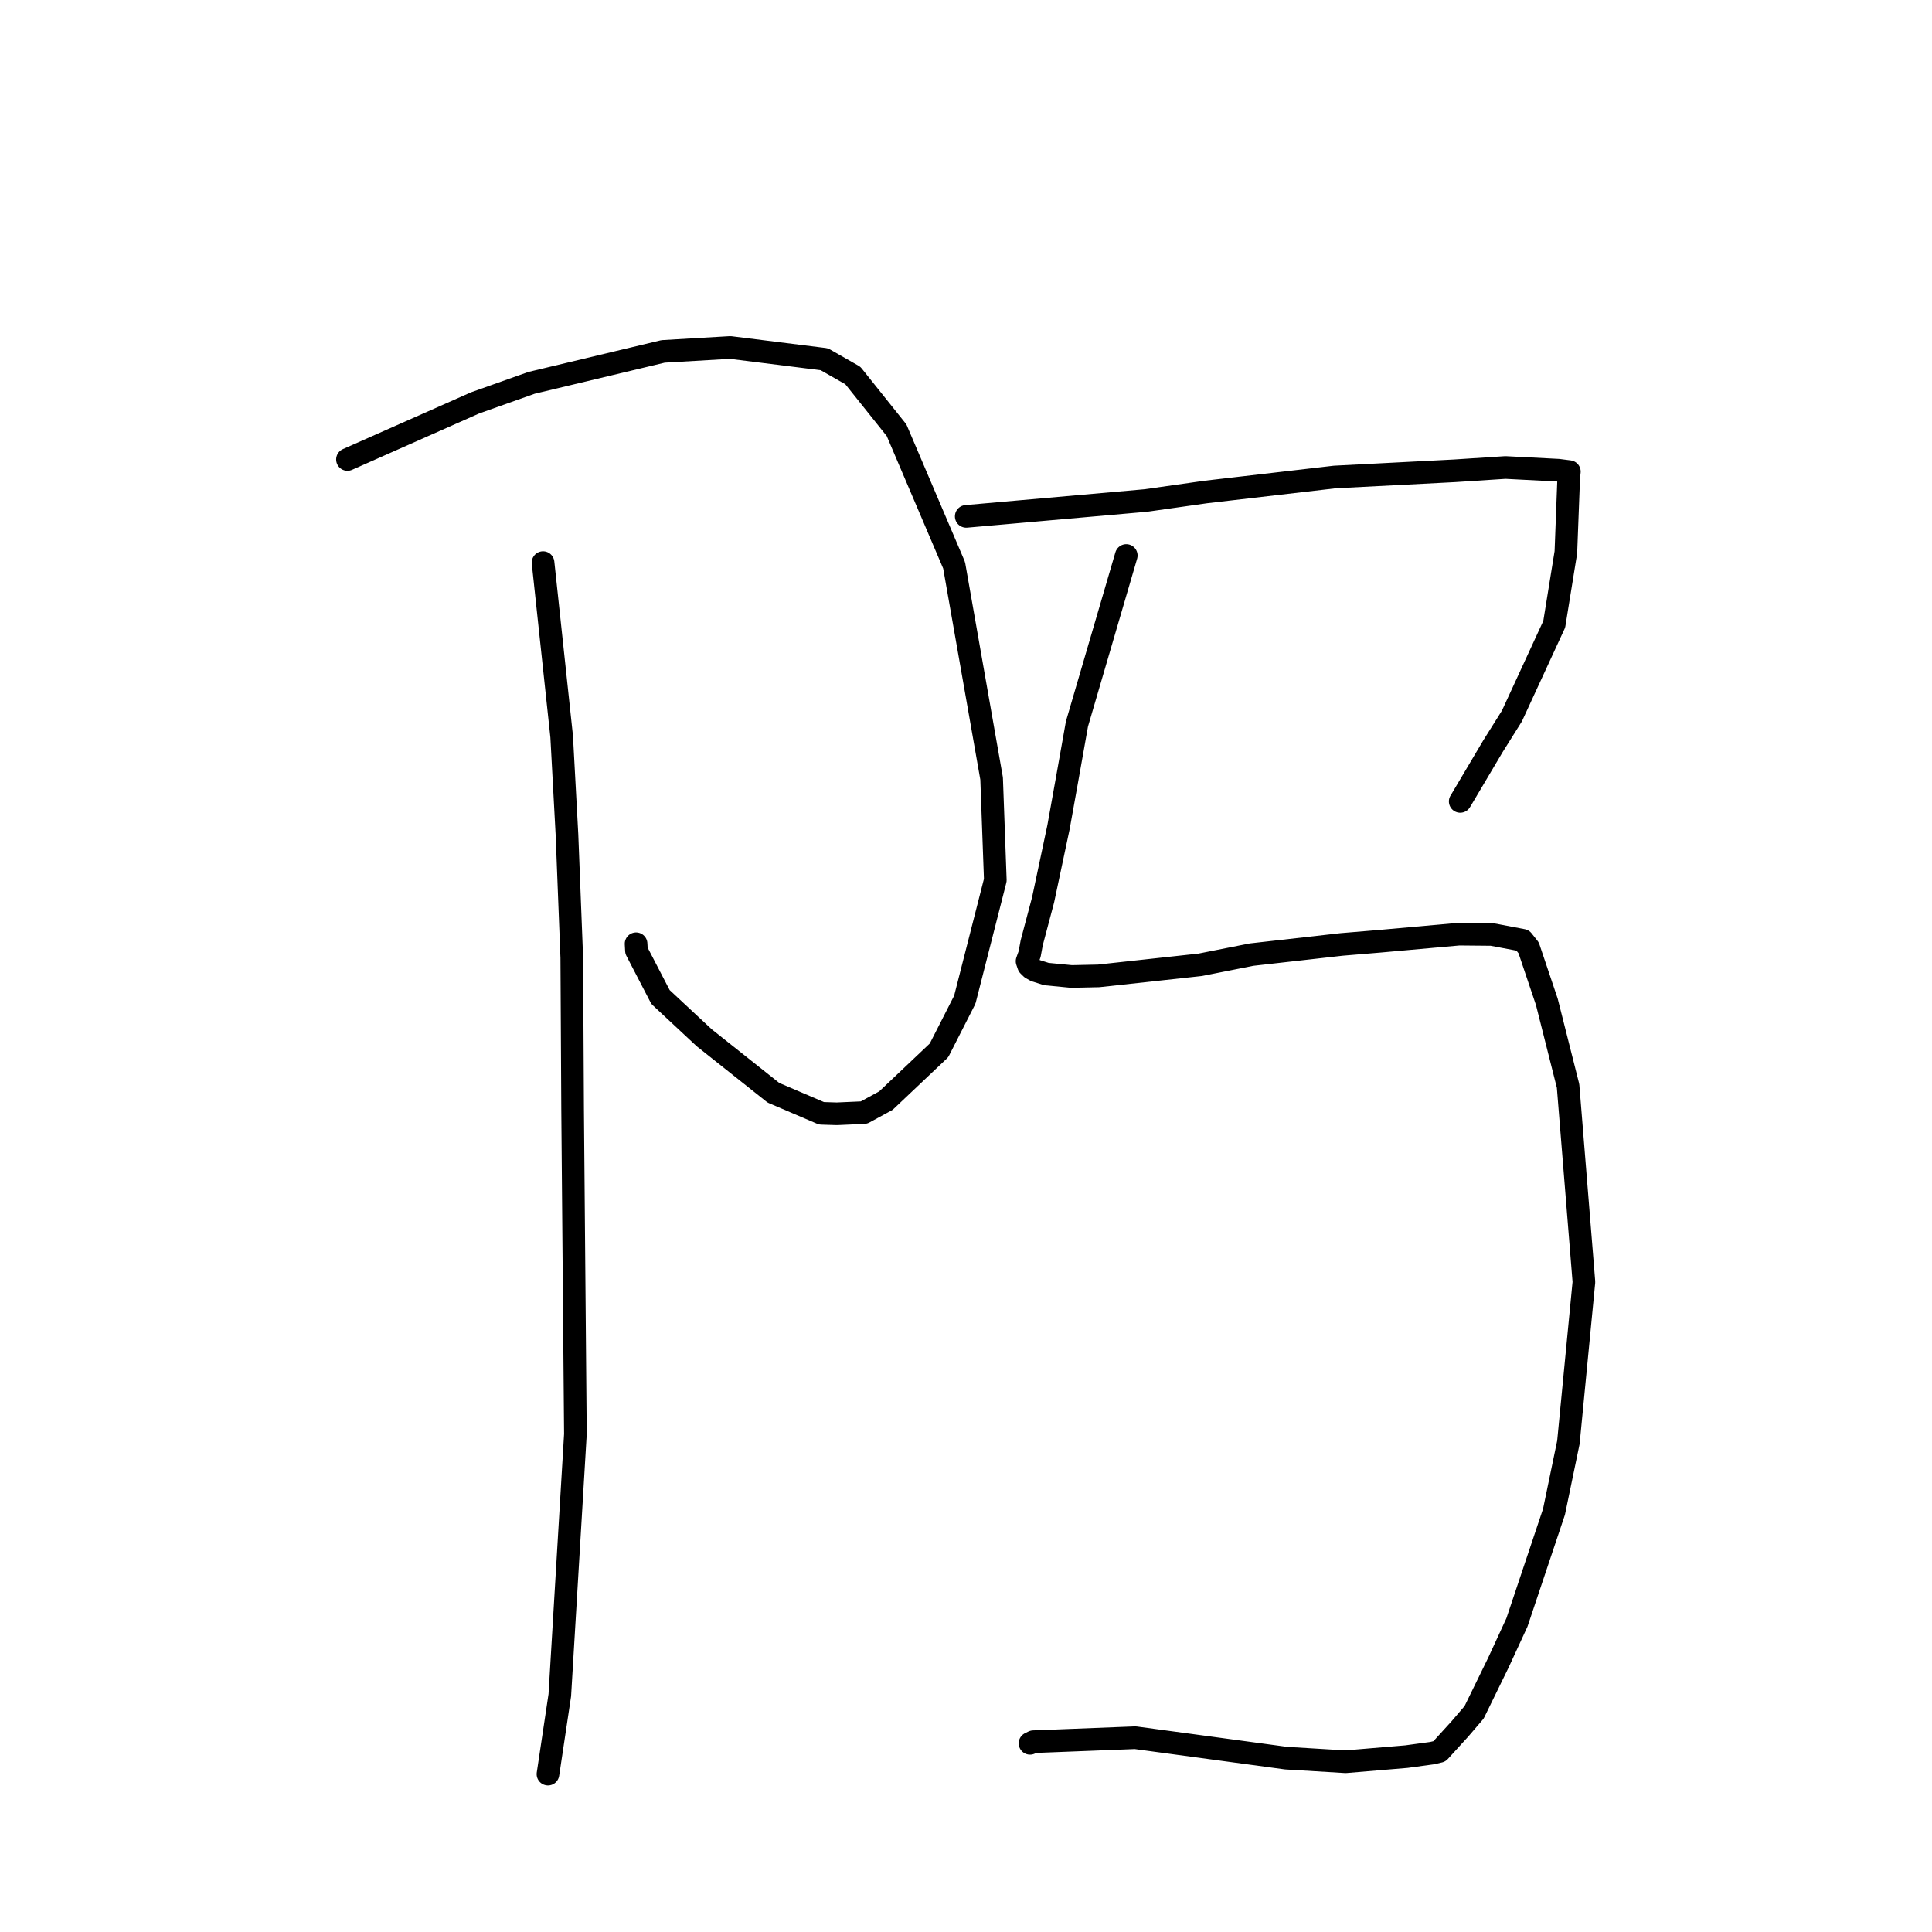 <?xml version="1.0" standalone="no"?>
    <svg width="256" height="256" xmlns="http://www.w3.org/2000/svg" version="1.1">
    <polyline stroke="black" stroke-width="3" stroke-linecap="round" fill="transparent" stroke-linejoin="round" points="46.04 60.883 62.958 53.383 70.424 50.731 87.861 46.565 96.759 46.044 109.227 47.603 113.01 49.762 118.799 57.007 126.425 74.896 131.394 103.159 131.884 116.621 127.842 132.464 124.422 139.18 117.387 145.84 114.472 147.425 110.879 147.585 108.85 147.52 102.489 144.798 93.315 137.511 87.522 132.111 84.335 125.97 84.284 125.054 " />
        <polyline stroke="black" stroke-width="3" stroke-linecap="round" fill="transparent" stroke-linejoin="round" points="71.957 74.548 74.424 97.603 75.126 110.594 75.763 126.898 75.874 147.023 76.243 190.032 74.177 224.616 72.751 234.128 72.608 235.079 " />
        <polyline stroke="black" stroke-width="3" stroke-linecap="round" fill="transparent" stroke-linejoin="round" points="128.031 68.422 151.838 66.317 159.775 65.191 176.854 63.205 192.74 62.384 199.475 61.946 206.49 62.307 207.704 62.463 207.926 62.492 207.947 62.495 207.863 63.277 207.486 73.172 205.942 82.716 200.334 94.878 197.827 98.873 193.608 105.995 193.485 106.192 " />
        <polyline stroke="black" stroke-width="3" stroke-linecap="round" fill="transparent" stroke-linejoin="round" points="149.236 73.606 142.702 95.924 141.406 103.21 140.262 109.583 138.215 119.234 136.711 124.907 136.43 126.421 136.092 127.365 136.289 127.938 136.674 128.313 137.21 128.611 138.654 129.067 141.979 129.389 145.574 129.31 159.026 127.842 165.841 126.492 177.775 125.143 182.846 124.721 193.327 123.78 197.672 123.821 201.762 124.597 202.553 125.594 204.965 132.757 207.776 143.893 209.876 169.865 207.821 191.111 205.91 200.323 201.003 214.976 198.549 220.297 195.328 226.892 193.427 229.111 190.733 232.07 189.763 232.299 186.356 232.764 178.298 233.441 170.41 232.963 150.427 230.256 136.927 230.785 136.484 231.001 " />
        </svg>